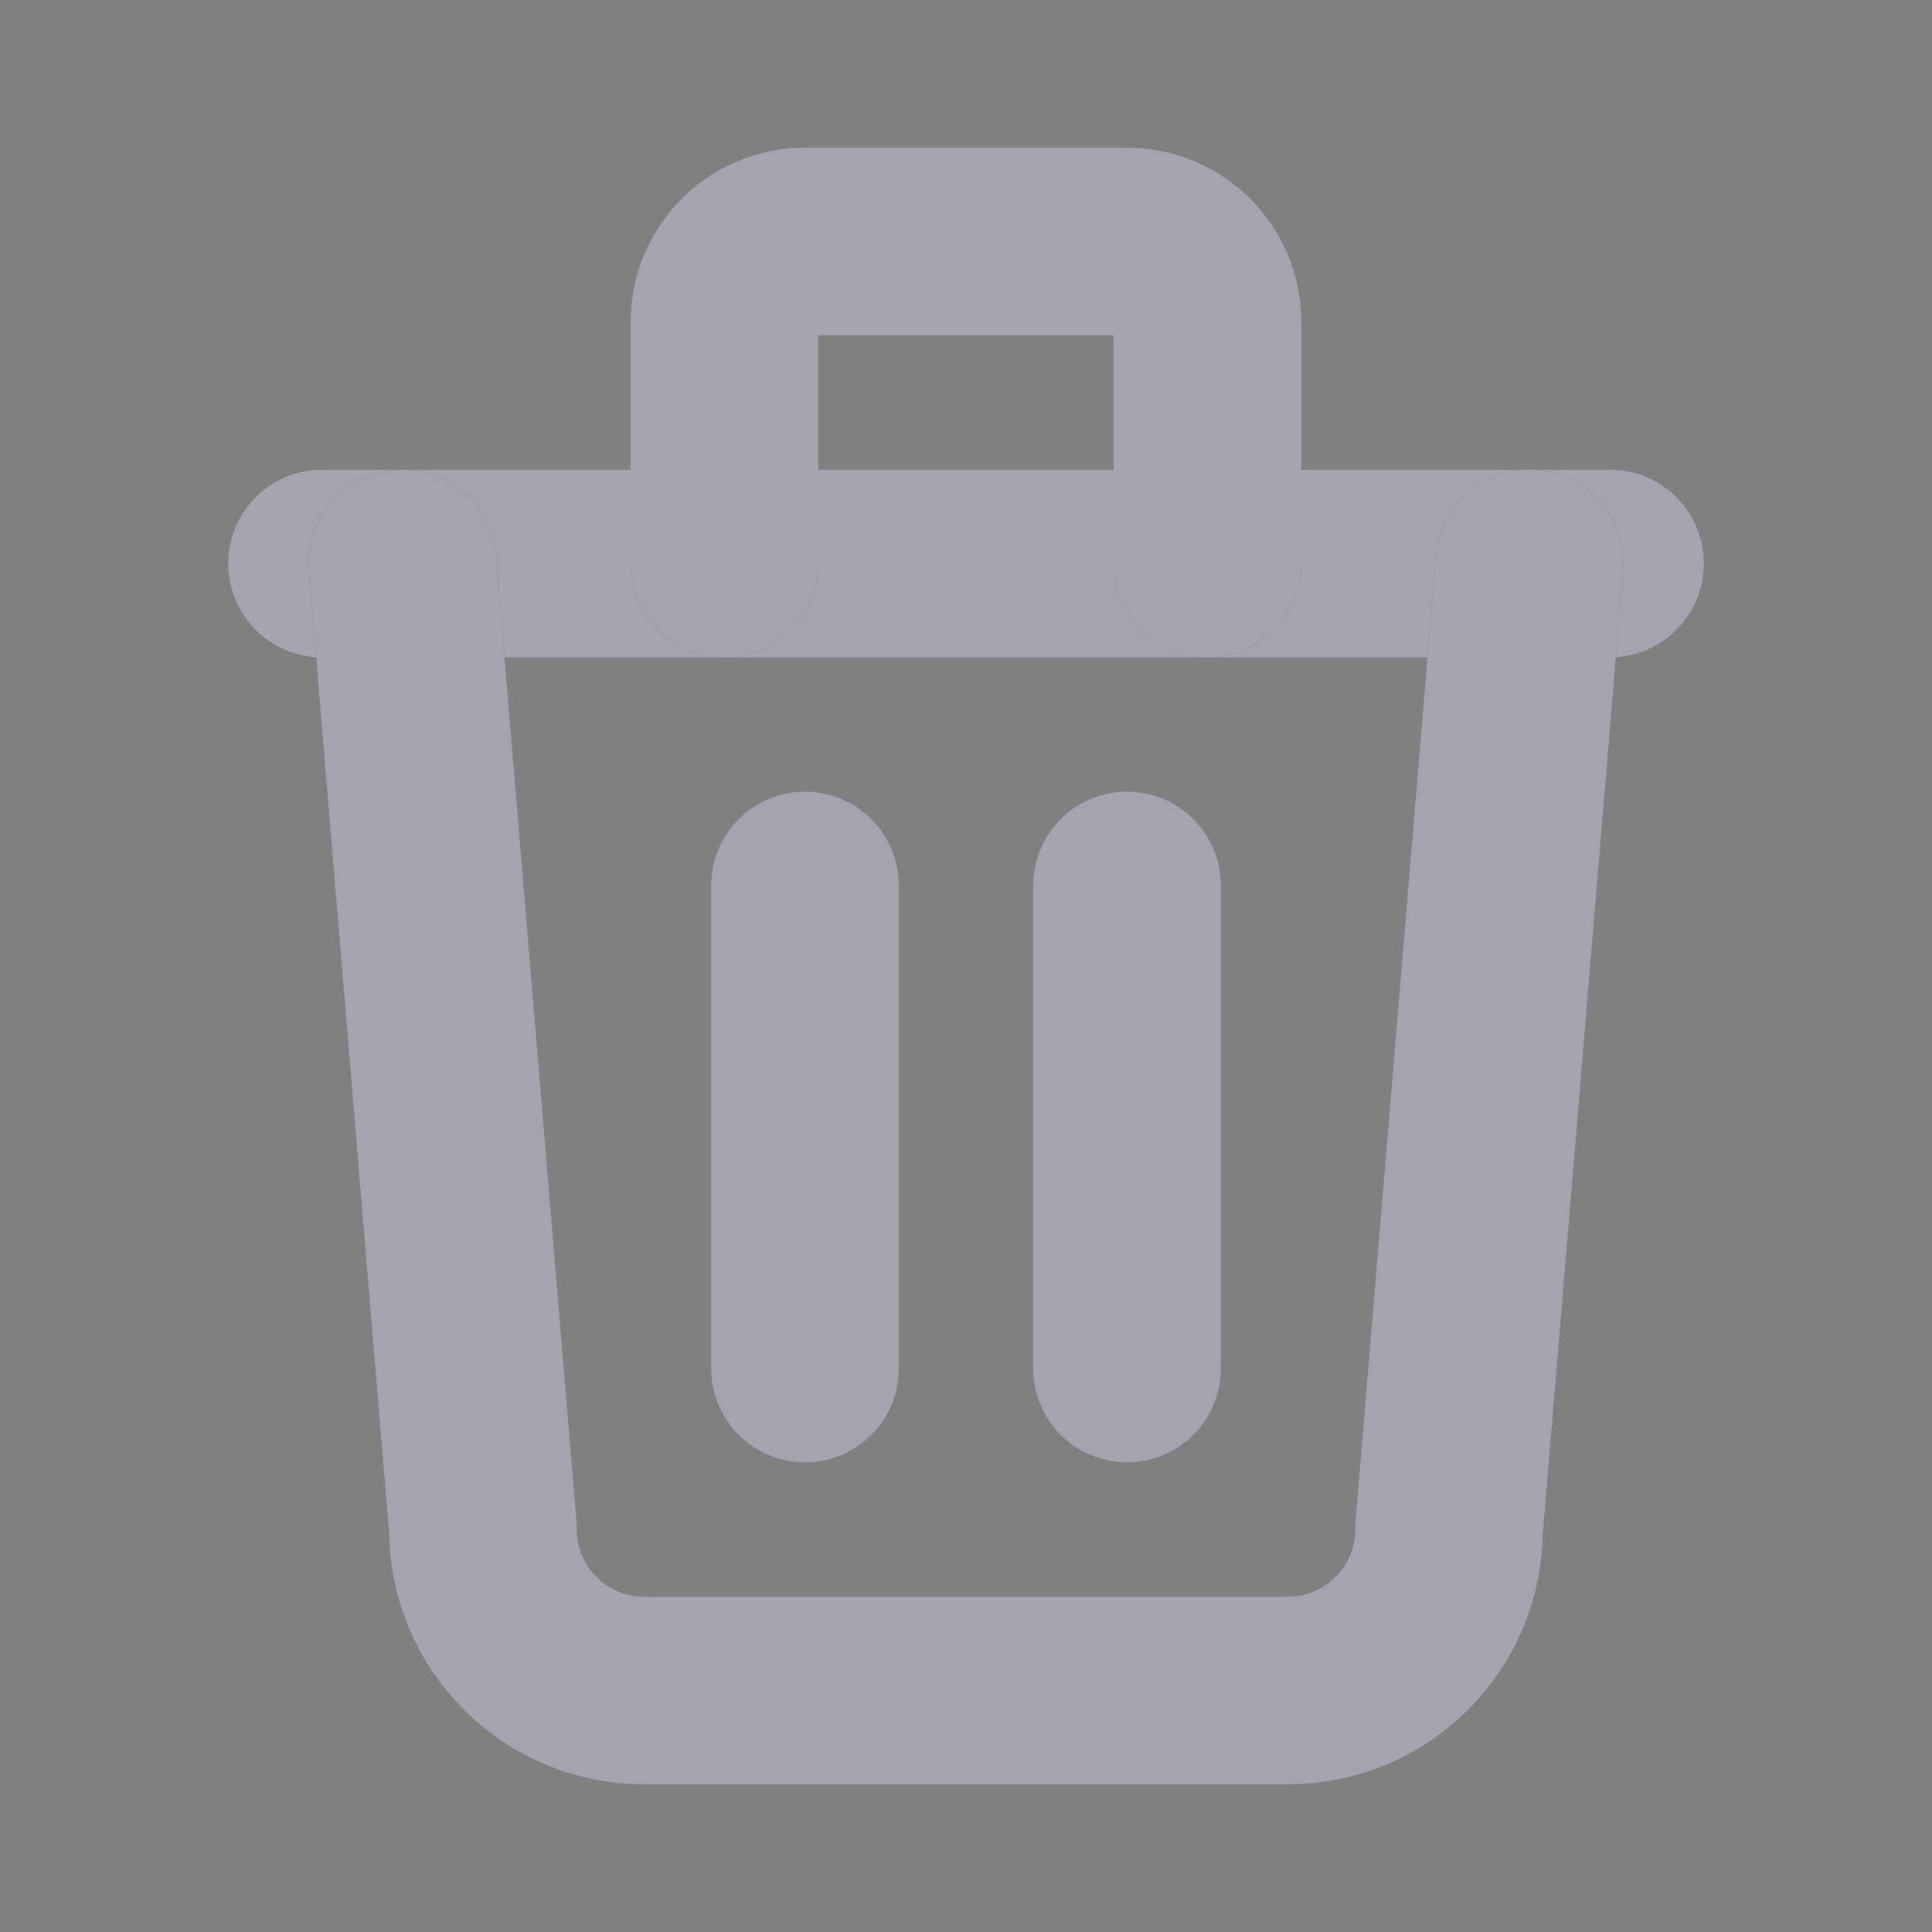 <svg width="18" height="18" viewBox="0 0 18 18" fill="none" xmlns="http://www.w3.org/2000/svg">
<rect x="0" y="0" width="18" height="18" fill="#808080" stroke="none"/>
<path d="M3 5.25H15" stroke="#4B465C" stroke-width="1.75" stroke-linecap="round" stroke-linejoin="round"/>
<path d="M3 5.25H15" stroke="white" stroke-opacity="0.5" stroke-width="1.75" stroke-linecap="round" stroke-linejoin="round"/>
<path d="M7.5 8.25V12.75" stroke="#4B465C" stroke-width="1.75" stroke-linecap="round" stroke-linejoin="round"/>
<path d="M7.5 8.25V12.75" stroke="white" stroke-opacity="0.5" stroke-width="1.75" stroke-linecap="round" stroke-linejoin="round"/>
<path d="M10.5 8.25V12.75" stroke="#4B465C" stroke-width="1.75" stroke-linecap="round" stroke-linejoin="round"/>
<path d="M10.5 8.25V12.75" stroke="white" stroke-opacity="0.5" stroke-width="1.75" stroke-linecap="round" stroke-linejoin="round"/>
<path d="M3.75 5.25L4.5 14.25C4.5 15.078 5.172 15.75 6 15.75H12C12.828 15.75 13.5 15.078 13.5 14.25L14.25 5.25" stroke="#4B465C" stroke-width="1.75" stroke-linecap="round" stroke-linejoin="round"/>
<path d="M3.75 5.25L4.5 14.25C4.5 15.078 5.172 15.75 6 15.75H12C12.828 15.75 13.5 15.078 13.5 14.25L14.25 5.25" stroke="white" stroke-opacity="0.5" stroke-width="1.75" stroke-linecap="round" stroke-linejoin="round"/>
<path d="M6.75 5.25V3C6.75 2.586 7.086 2.25 7.5 2.25H10.5C10.914 2.25 11.25 2.586 11.25 3V5.25" stroke="#4B465C" stroke-width="1.75" stroke-linecap="round" stroke-linejoin="round"/>
<path d="M6.75 5.25V3C6.75 2.586 7.086 2.25 7.5 2.25H10.5C10.914 2.25 11.25 2.586 11.25 3V5.25" stroke="white" stroke-opacity="0.5" stroke-width="1.75" stroke-linecap="round" stroke-linejoin="round"/>
</svg>
